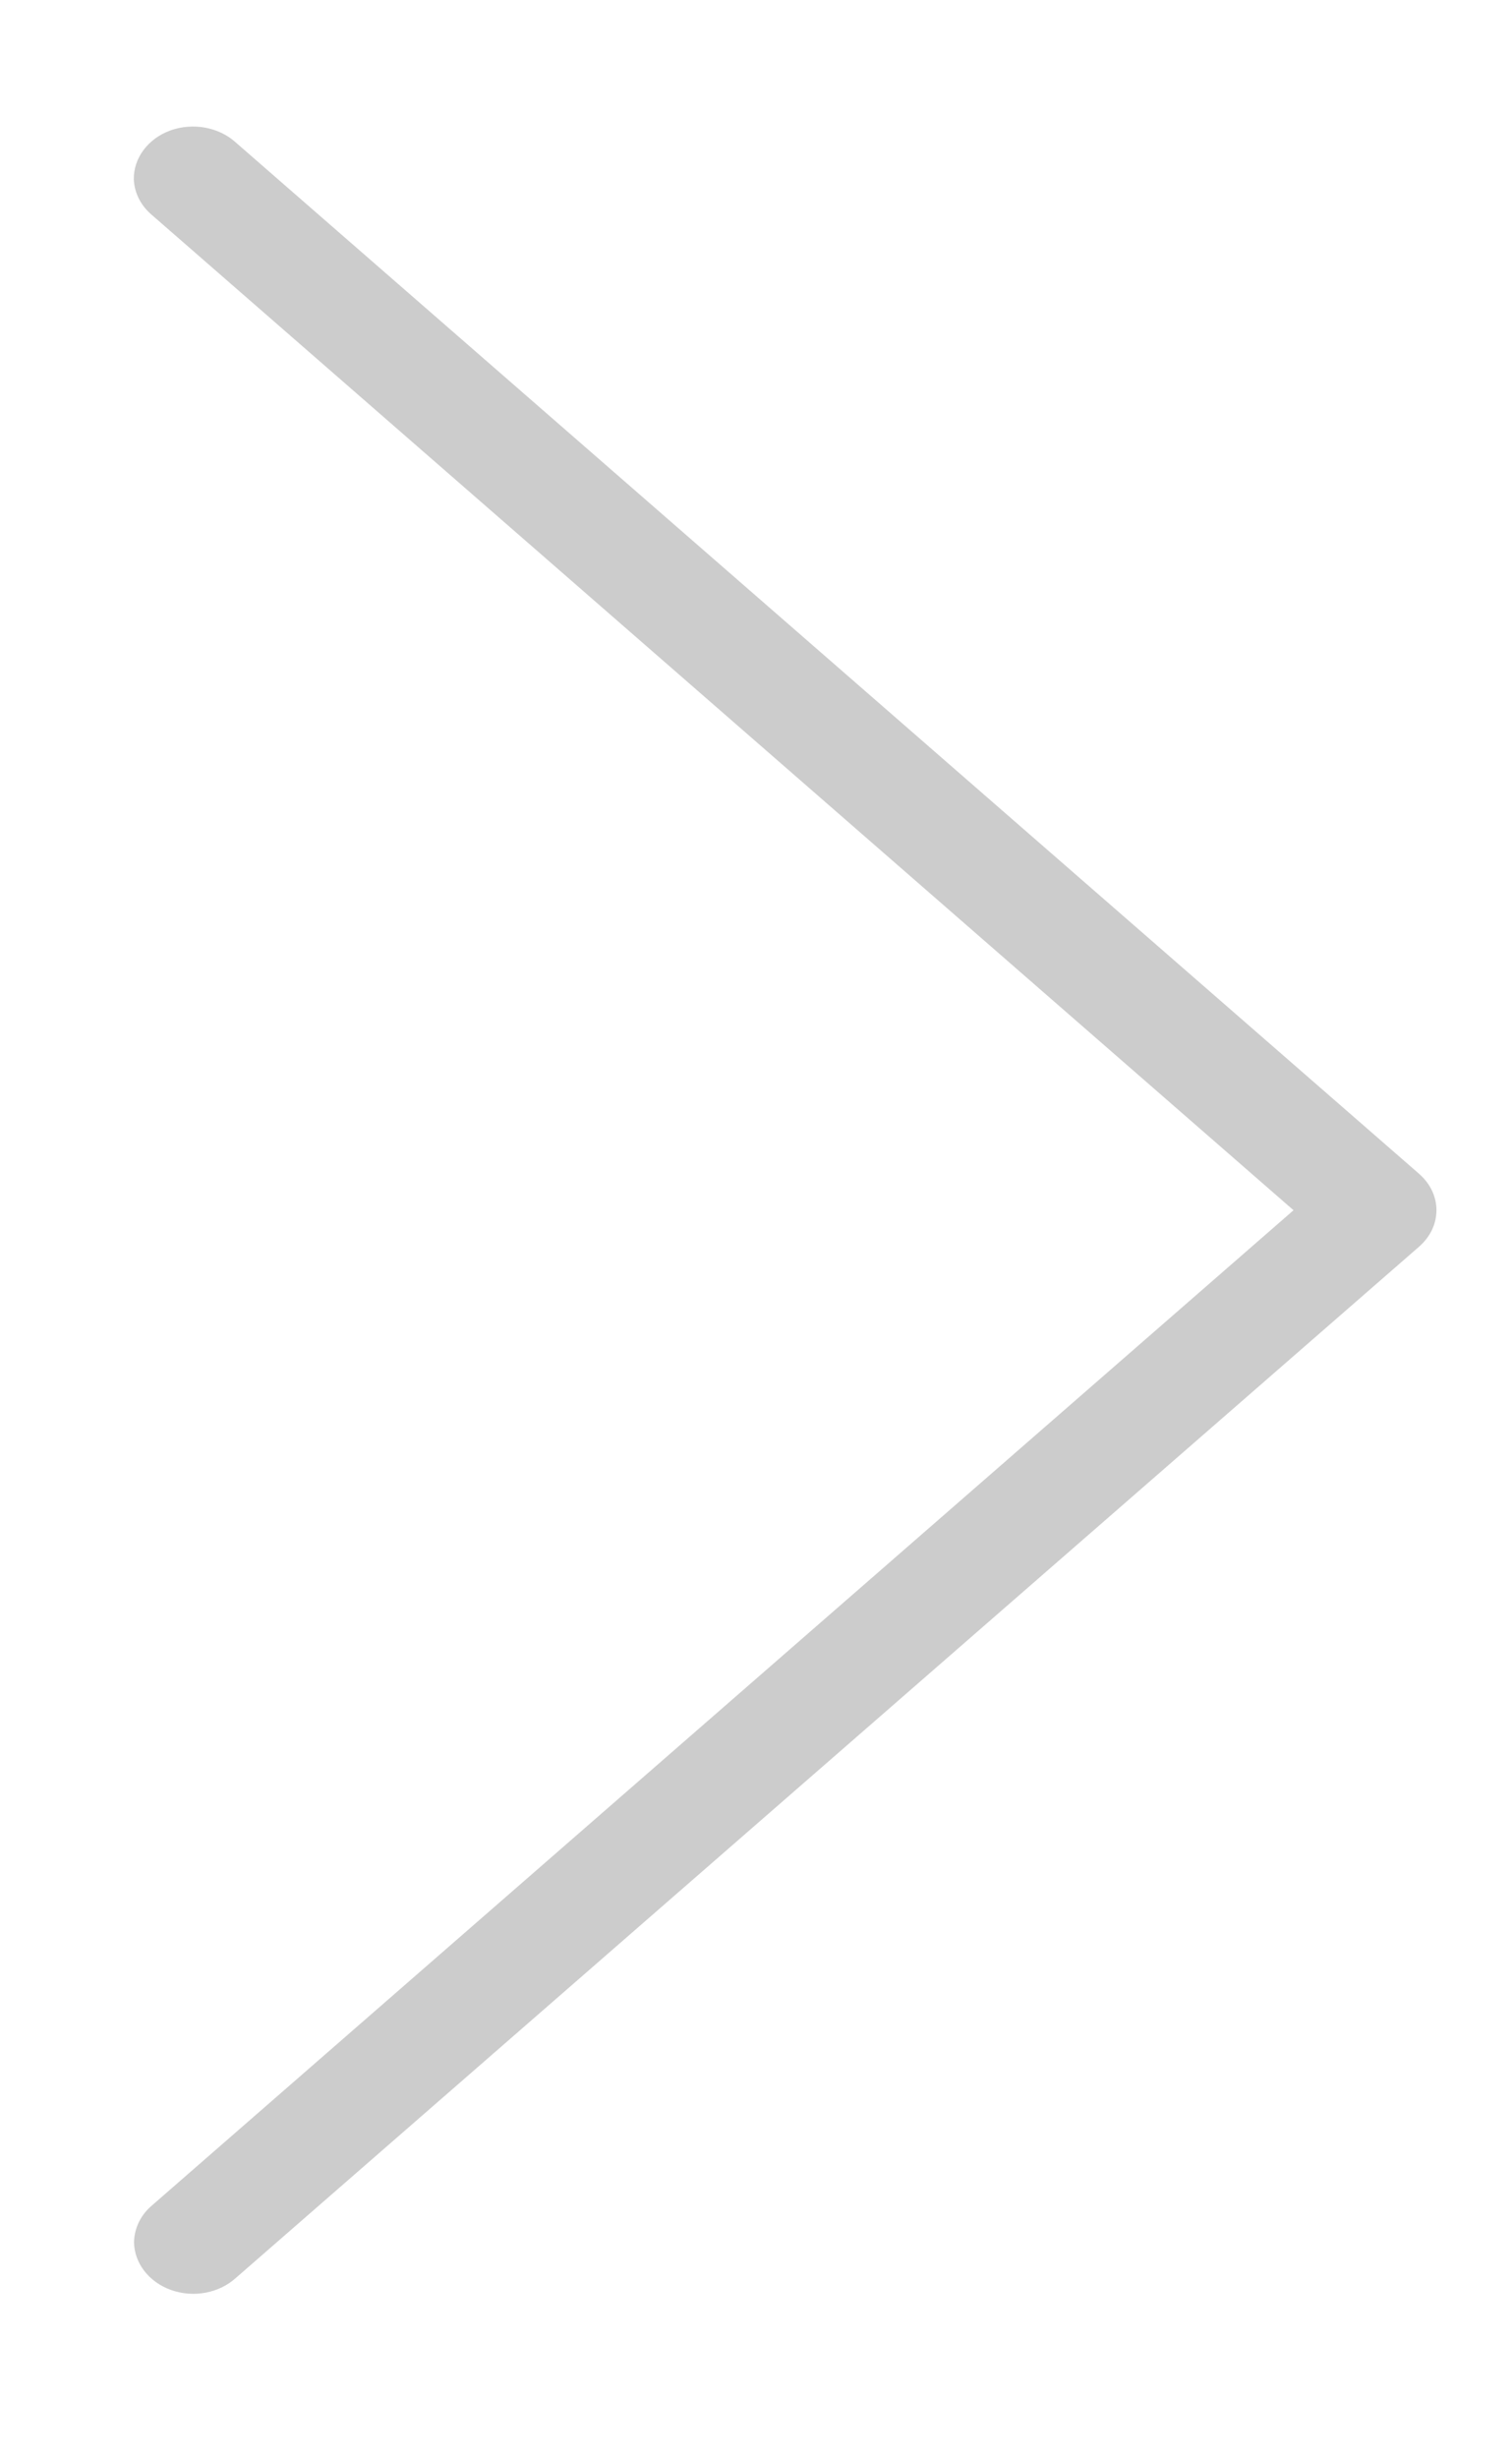 <?xml version="1.0" encoding="UTF-8"?>
<svg width="8px" height="13px" viewBox="0 0 8 13" version="1.1" xmlns="http://www.w3.org/2000/svg" xmlns:xlink="http://www.w3.org/1999/xlink">
    <!-- Generator: Sketch 42 (36781) - http://www.bohemiancoding.com/sketch -->
    <title>Expand Arrow_000000 Copy</title>
    <desc>Created with Sketch.</desc>
    <defs></defs>
    <g id="Page-1" stroke="none" stroke-width="1" fill="none" fill-rule="evenodd">
        <g id="PRODUCT-PAGE" transform="translate(-1289, -262)" fill-rule="nonzero" fill="#CCCCCC">
            <g id="页码条" transform="translate(135, 248)">
                <g id="pages" transform="translate(801, 3)">
                    <g id="right-arrow" transform="translate(357, 17) rotate(-180) translate(-357, -17) translate(345, 5)">
                        <g id="Expand-Arrow_000000-Copy" transform="translate(11.6, 11.6) rotate(-270) translate(-11.6, -11.6) translate(5.6, 7.6)">
                            <g id="surface1" transform="translate(-0, 0)">
                                <path d="M11.451,0.308 C11.38,0.311 11.312,0.345 11.262,0.405 L6,6.444 L0.738,0.405 C0.687,0.344 0.617,0.311 0.543,0.309 C0.431,0.311 0.332,0.388 0.29,0.505 C0.248,0.624 0.273,0.758 0.353,0.847 L5.807,7.108 C5.914,7.231 6.086,7.231 6.193,7.108 L11.647,0.847 C11.728,0.758 11.753,0.62 11.71,0.501 C11.667,0.383 11.564,0.306 11.451,0.308 Z" id="Shape"></path>
                            </g>
                        </g>
                    </g>
                </g>
            </g>
        </g>
    </g>
</svg>